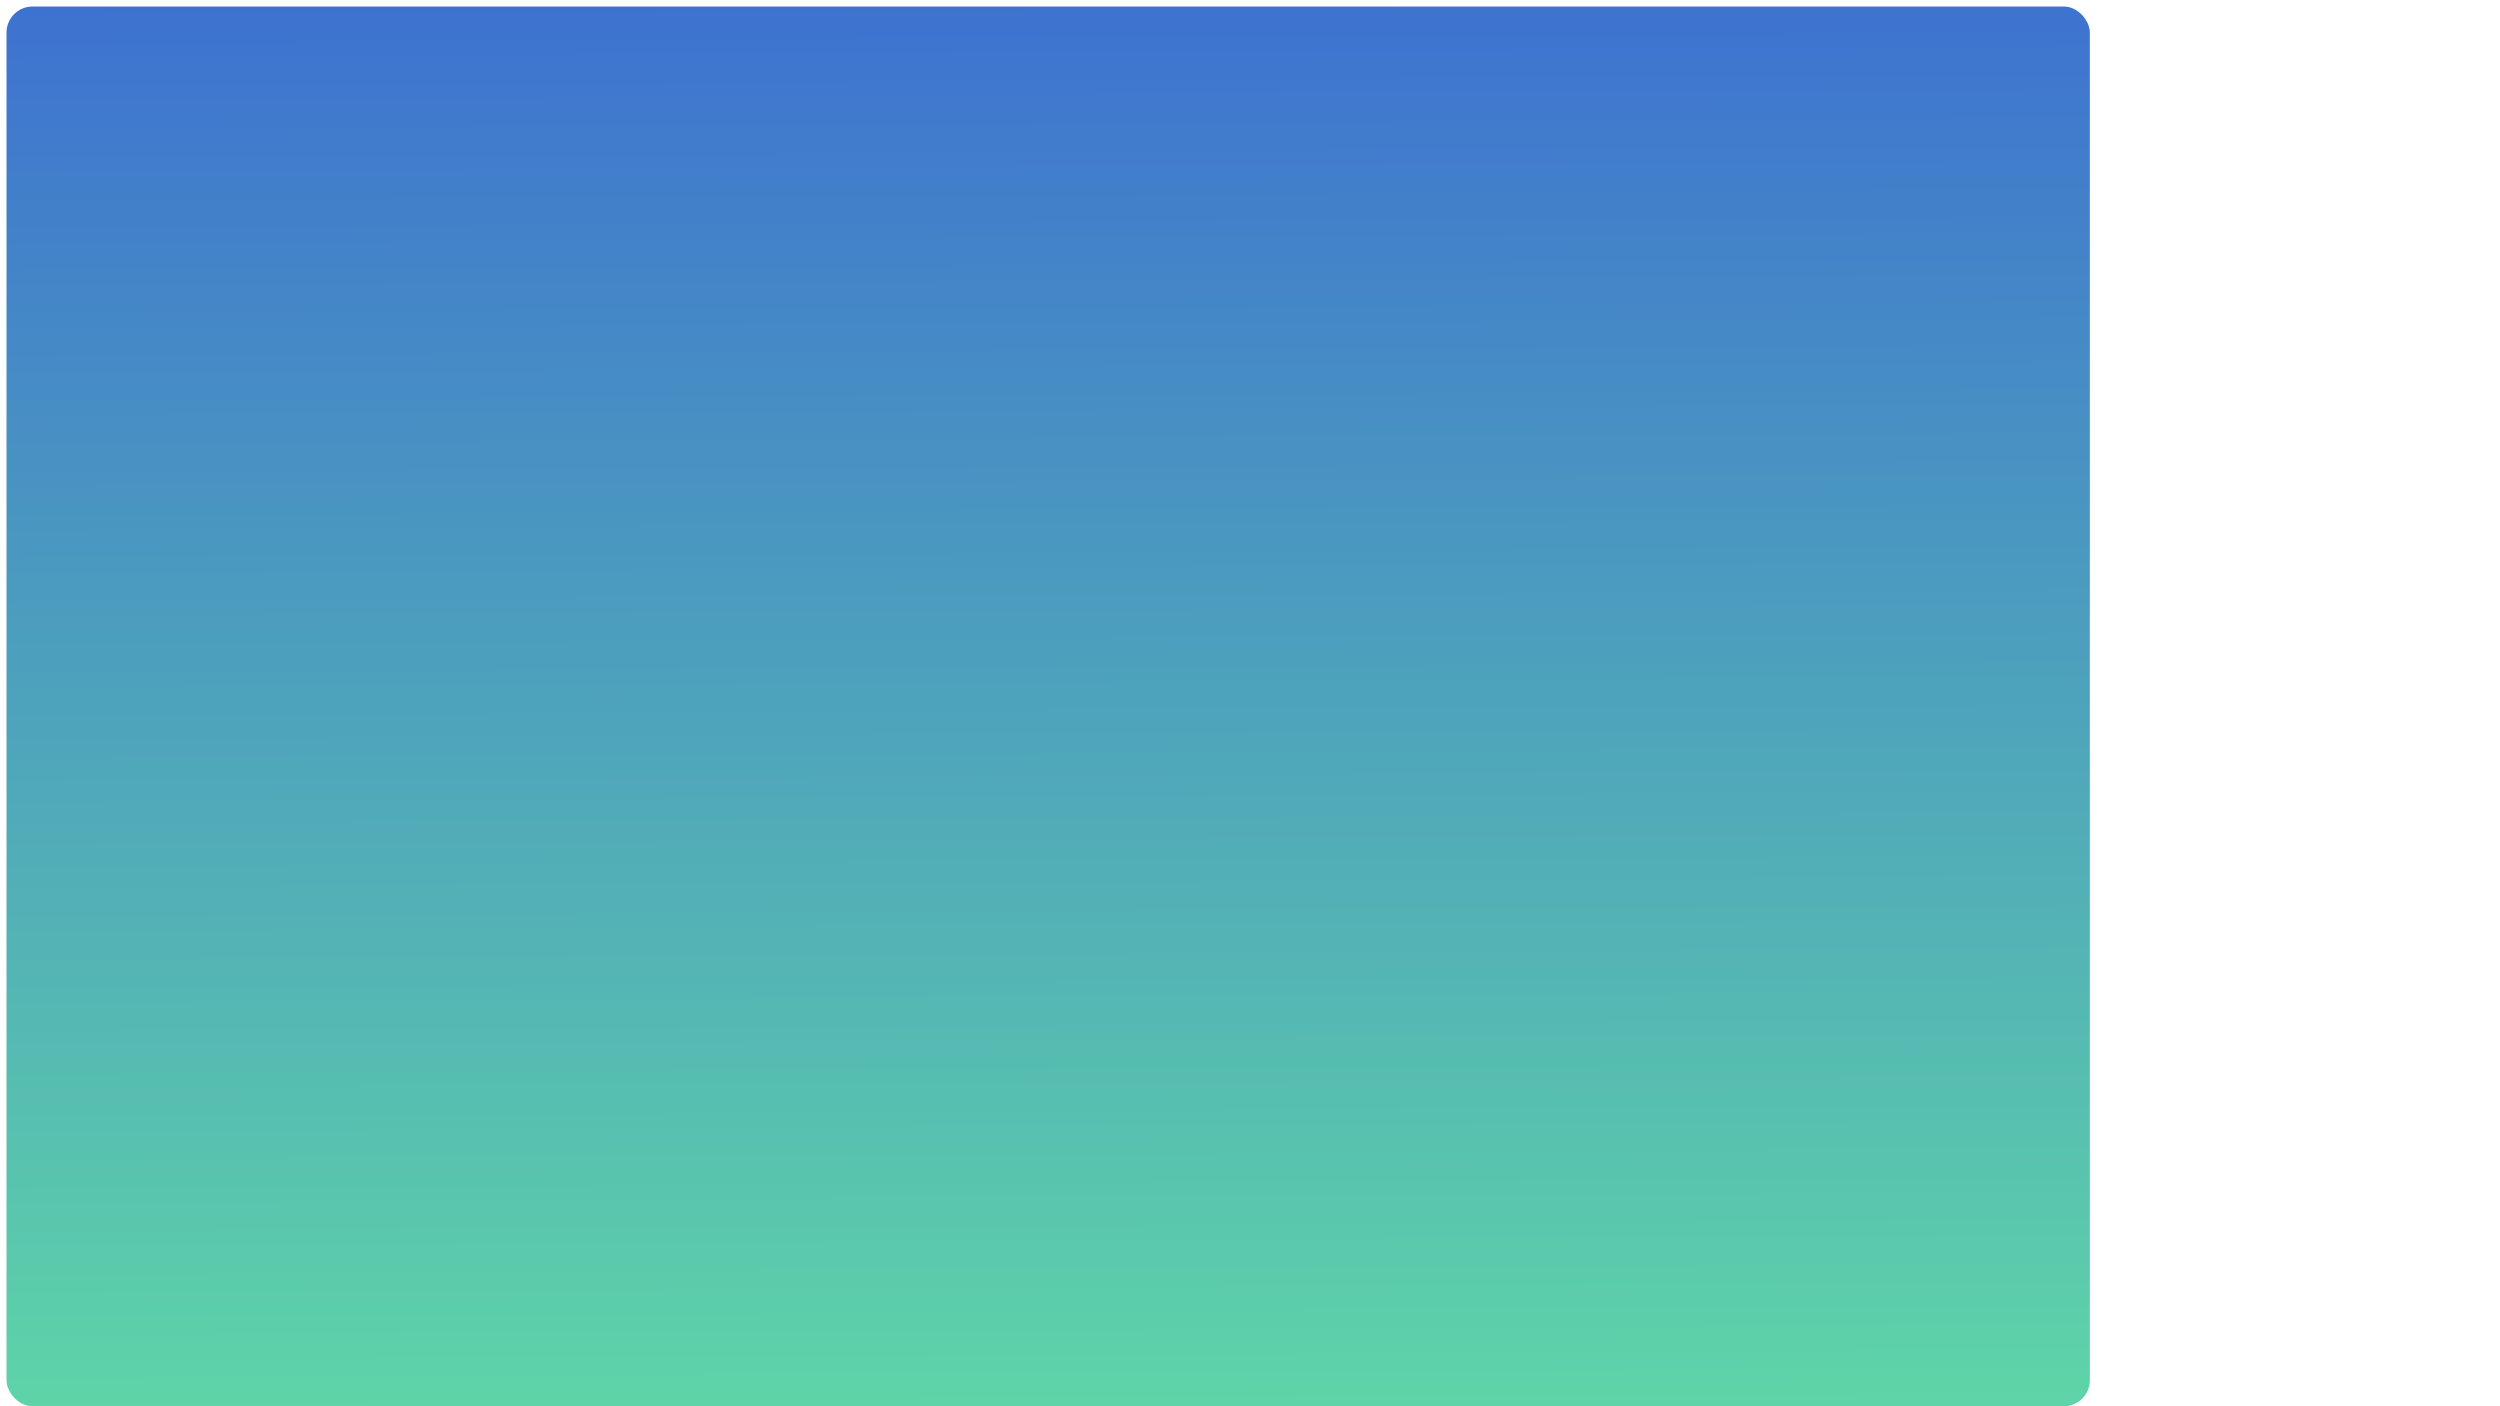  <svg xmlns="http://www.w3.org/2000/svg" xmlns:xlink="http://www.w3.org/1999/xlink" width="1920" height="1080" viewBox="0 0 1920 1080">
  <defs>
    <linearGradient id="linear-gradient" x1="0.48" y1="-1.176" x2="0.5" y2="1.268" gradientUnits="objectBoundingBox">
      <stop offset="0" stop-color="#1700ff"/>
      <stop offset="1" stop-color="#67ee9d"/>
    </linearGradient>
    <filter id="Rectangle_8" x="-4" y="-4" width="1938" height="2200" filterUnits="userSpaceOnUse">
      <feOffset dx="5" dy="5" input="SourceAlpha"/>
      <feGaussianBlur stdDeviation="3" result="blur"/>
      <feFlood flood-opacity="0.161"/>
      <feComposite operator="in" in2="blur"/>
      <feComposite in="SourceGraphic"/>
    </filter>
    <clipPath id="clip-Web_1920_1">
      <rect width="1920" height="1980"/>
    </clipPath>
  </defs>
  <g id="Web_1920_1" data-name="Web 1920 – 1" clip-path="url(#clip-Web_1920_1)">
    <rect width="1920" height="1080" fill="#fff"/>
    <g transform="matrix(1, 0, 0, 1, 0, 0)" filter="url(#Rectangle_8)">
      <rect id="Rectangle_8-2" data-name="Rectangle 8" width="1600" height="1075" rx="20" fill="url(#linear-gradient)"/>
    </g>
  </g>
</svg>